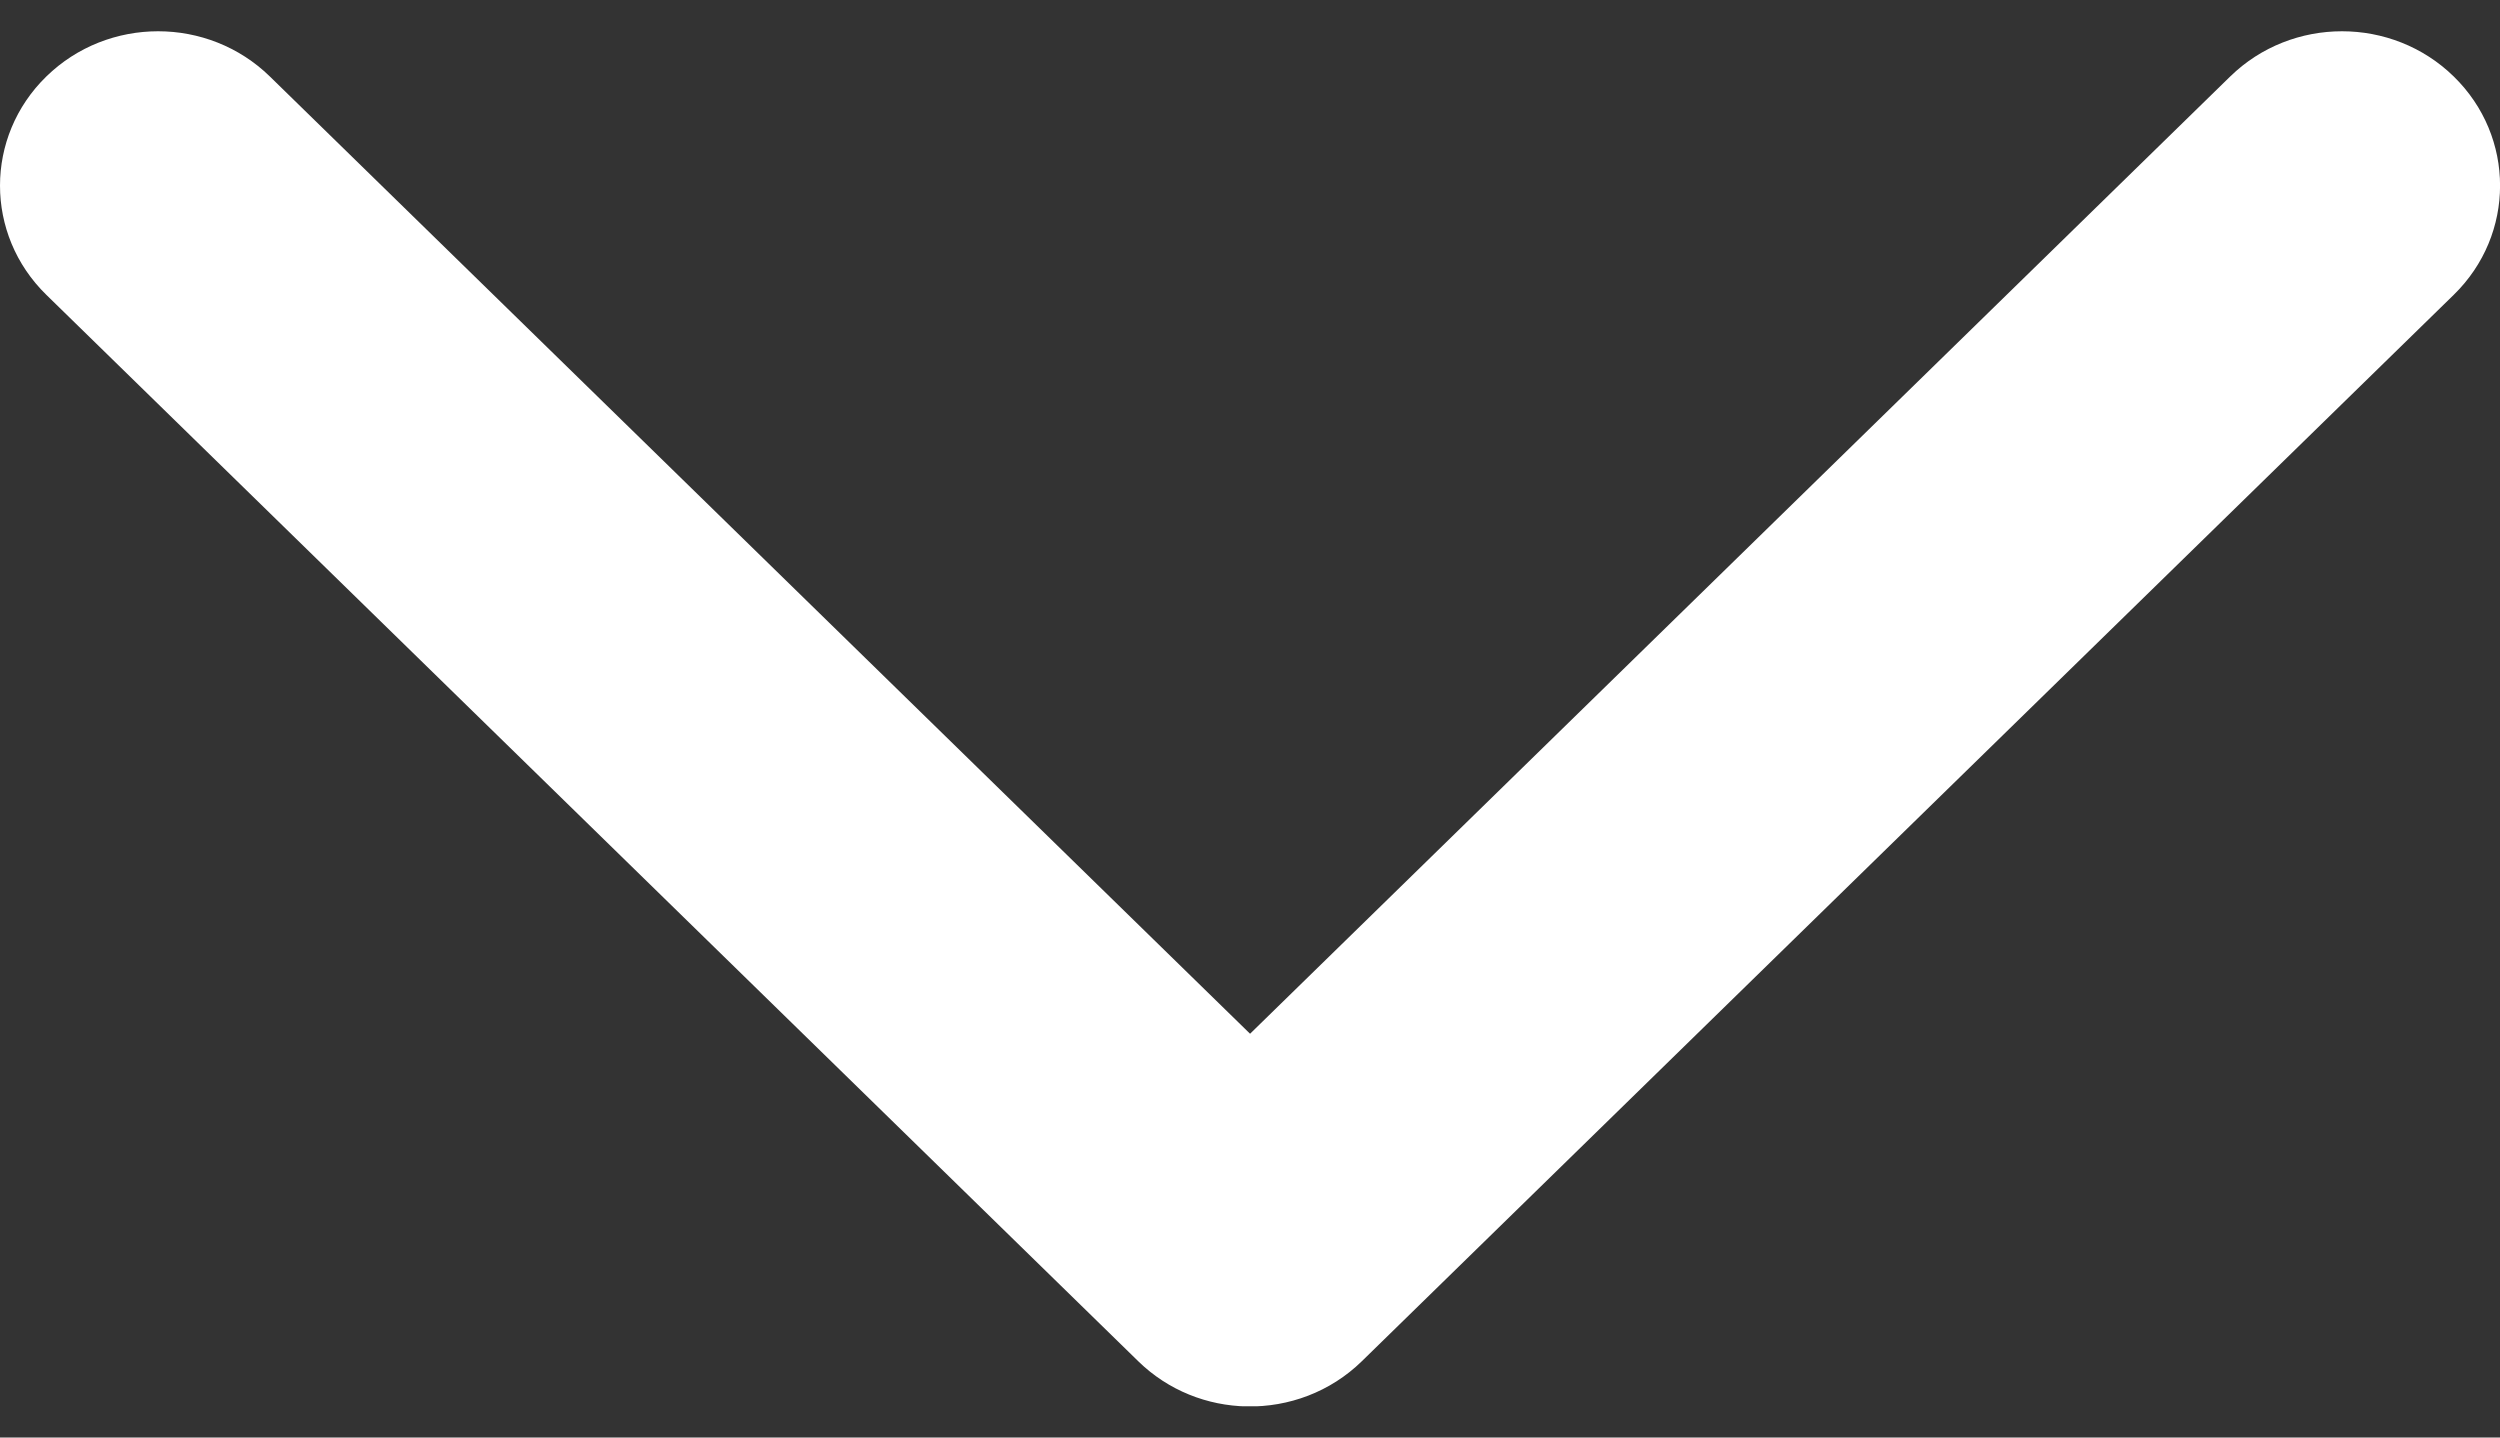 <svg xmlns:xlink="http://www.w3.org/1999/xlink" xmlns="http://www.w3.org/2000/svg" width="40" height="23" viewBox="0 0 40 23" fill="none">
<rect x="0" y="0" width="40" height="23" fill="#333333" stroke="none"/>
<g clip-path="url(#clip0_1301_2634)">
<path fill-rule="evenodd" clip-rule="evenodd" d="M4.318 1.224C3.33 0.259 1.729 0.259 0.741 1.224C-0.247 2.188 -0.247 3.752 0.741 4.717L18.212 21.78C18.693 22.25 19.32 22.491 19.951 22.503C20.615 22.515 21.283 22.274 21.789 21.78L39.26 4.717C40.248 3.752 40.248 2.188 39.26 1.224C38.273 0.259 36.671 0.259 35.683 1.224L20.001 16.54L4.318 1.224Z" fill="white"/>
</g>
<defs>
<clipPath id="clip0_1301_2634">
<rect width="40" height="22" fill="white" transform="translate(0 0.5)"/>
</clipPath>
</defs>
</svg>
